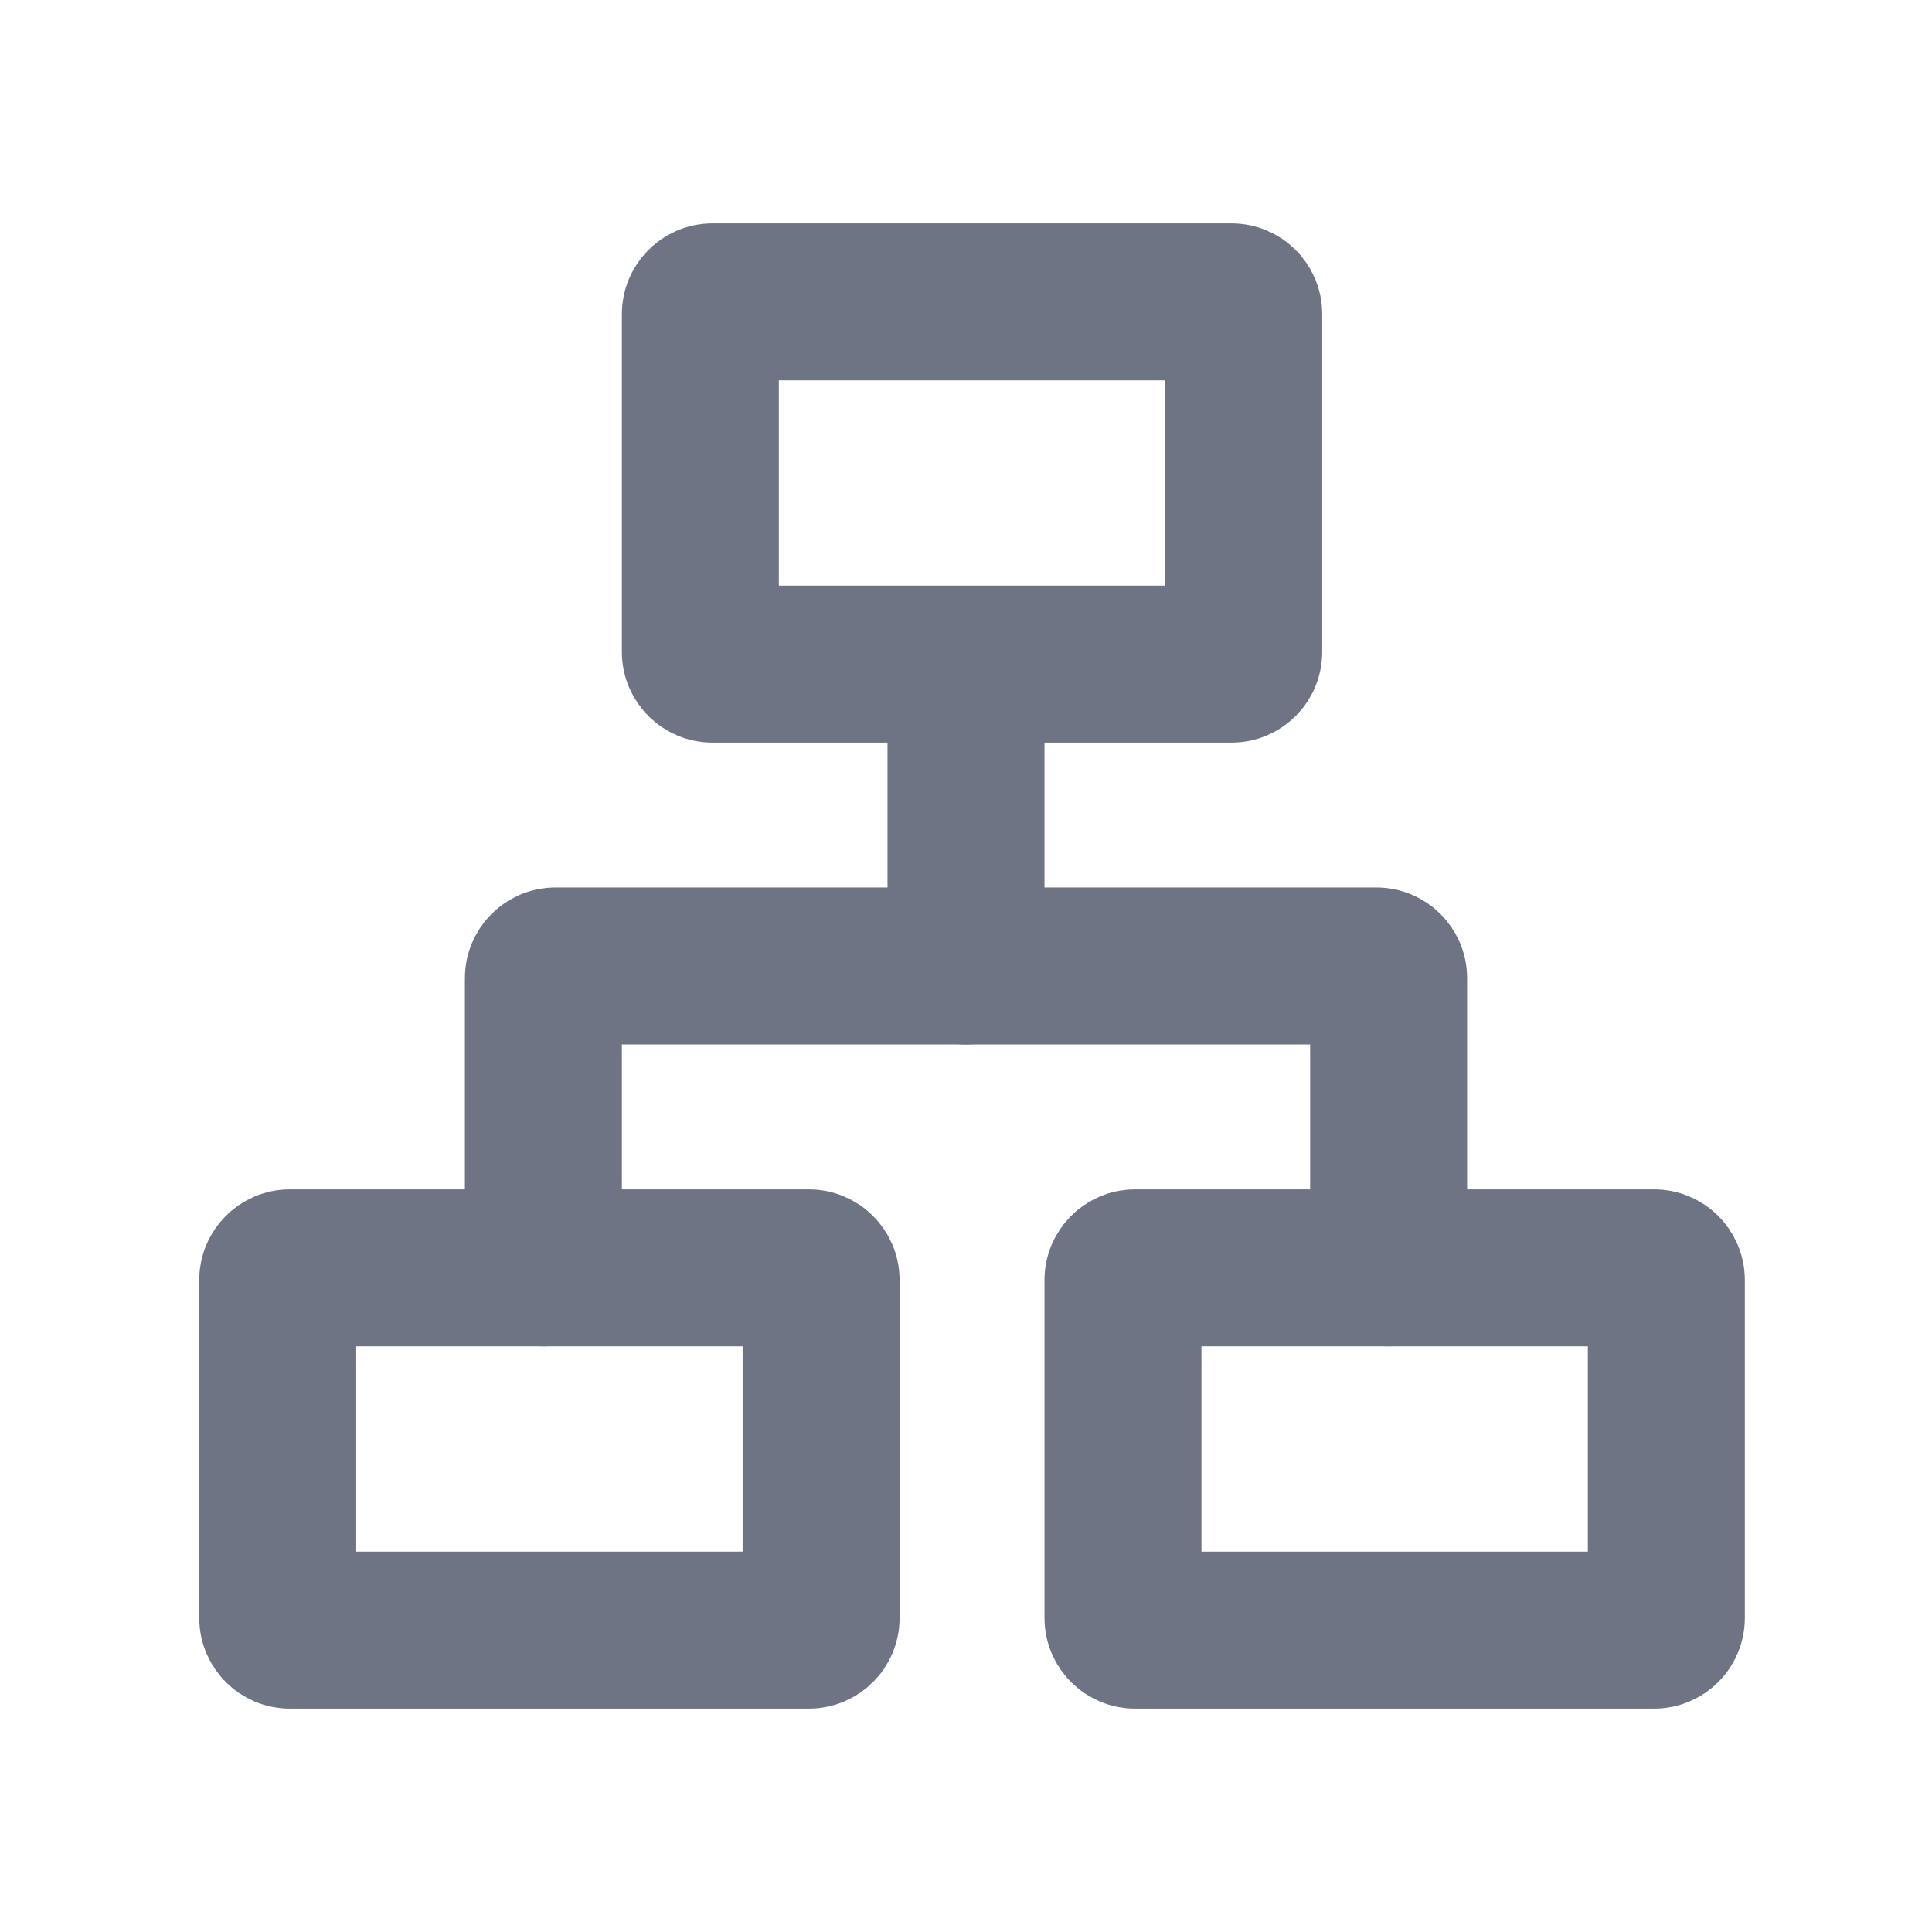 <svg width="16" height="16" viewBox="0 0 16 16" fill="none" xmlns="http://www.w3.org/2000/svg">
<path d="M5.8 2.6C5.8 2.545 5.845 2.5 5.9 2.5H10.2C10.255 2.5 10.3 2.545 10.3 2.6V5.4C10.3 5.455 10.255 5.5 10.2 5.5H5.9C5.845 5.5 5.8 5.455 5.8 5.4V2.6Z" stroke="#6F7485" stroke-width="1.3"/>
<path d="M2.3 10.6C2.3 10.545 2.345 10.5 2.4 10.5H6.7C6.755 10.5 6.8 10.545 6.8 10.6V13.4C6.8 13.455 6.755 13.5 6.7 13.5H2.4C2.345 13.5 2.3 13.455 2.3 13.4V10.6Z" stroke="#6F7485" stroke-width="1.3"/>
<path d="M9.3 10.6C9.3 10.545 9.345 10.5 9.4 10.5H13.7C13.755 10.5 13.8 10.545 13.8 10.6V13.4C13.8 13.455 13.755 13.5 13.7 13.5H9.4C9.345 13.5 9.3 13.455 9.3 13.4V10.6Z" stroke="#6F7485" stroke-width="1.3"/>
<path d="M8 6V8" stroke="#6F7485" stroke-width="1.3" stroke-linecap="round"/>
<path d="M4.5 10.5V8.1C4.5 8.045 4.545 8 4.6 8H11.4C11.455 8 11.5 8.045 11.5 8.1V10.5" stroke="#6F7485" stroke-width="1.3" stroke-linecap="round"/>
</svg>